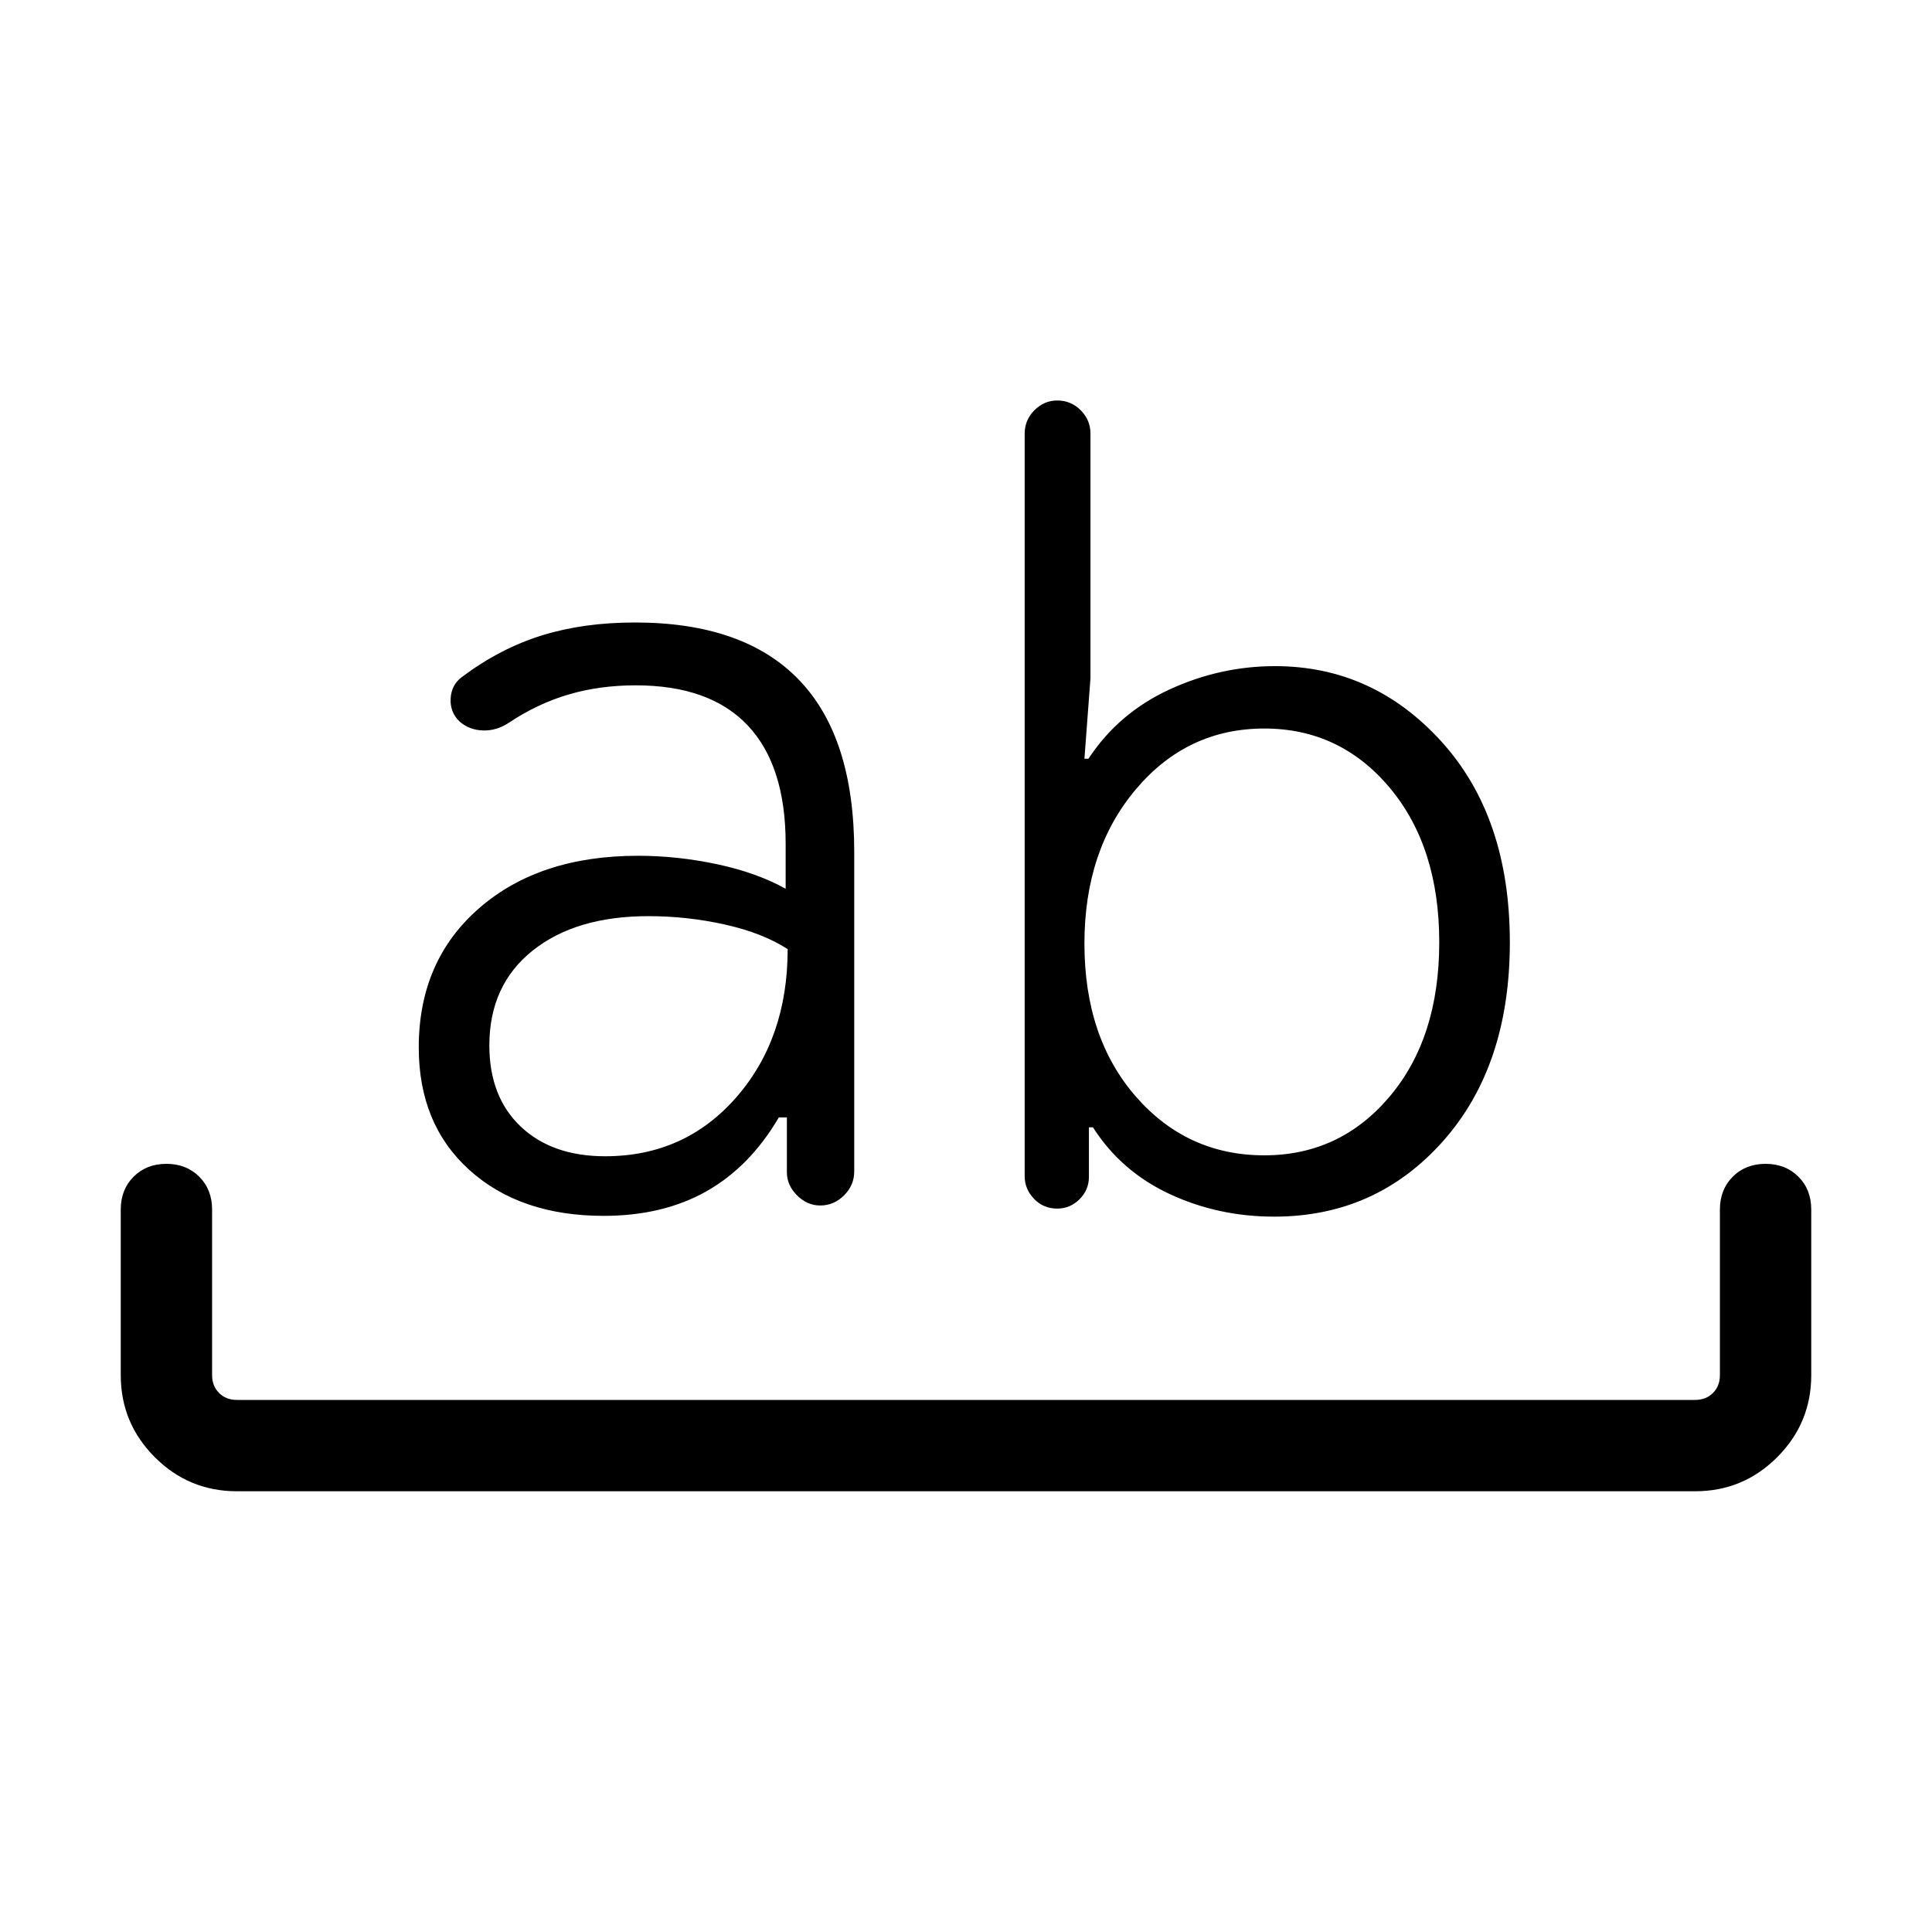 <svg xmlns="http://www.w3.org/2000/svg" height="48" viewBox="0 96 960 960" width="48"><path d="M117.694 836.999q-23.847 0-40.77-16.923-16.923-16.924-16.923-40.77V697q0-9.923 6.385-16.307 6.384-6.385 16.307-6.385 9.923 0 16.308 6.385 6.384 6.384 6.384 16.307v82.306q0 5.385 3.462 8.847 3.462 3.462 8.847 3.462h724.612q5.385 0 8.847-3.462 3.462-3.462 3.462-8.847V697q0-9.923 6.384-16.307 6.385-6.385 16.308-6.385t16.307 6.385q6.385 6.384 6.385 16.307v82.306q0 23.846-16.923 40.77-16.924 16.923-40.77 16.923H117.694ZM300 700.154q-41.461 0-66.692-22.731-25.23-22.73-25.23-60.961 0-43 29.923-69.116 29.923-26.115 78.999-26.115 19.616 0 39.308 4.192 19.692 4.193 34.077 12.193v-22.308q0-38.847-18.808-58.808-18.807-19.962-55.731-19.962-17.769 0-33.153 4.5-15.385 4.5-29.539 13.885-6.231 4.231-13.077 4.038-6.846-.192-11.692-4.423-4.846-4.615-4.461-11.461.384-6.846 5.615-10.692 19-14.231 39.731-20.654 20.73-6.423 46.192-6.423 54.077 0 81.538 28.5t27.461 85.5v158.769q0 6.846-5.038 11.885Q414.385 695 407.539 695q-6.462 0-11.5-5.038-5.039-5.039-5.039-11.5v-27.231h-4q-14.384 24.538-36 36.731-21.615 12.192-51 12.192Zm22.231-148.923q-36.154 0-57.615 17.154-21.462 17.154-21.462 47.077 0 25.538 15.577 40.308 15.577 14.769 41.962 14.769 39.538 0 65.115-29.231 25.577-29.231 25.577-73.693-12.385-8-31.077-12.192t-38.077-4.192Zm310.923 149.308q-27.847 0-51.962-11.231-24.115-11.231-38.115-33.154h-2v24.616q0 6.461-4.654 11.115t-11.115 4.654q-6.846 0-11.5-4.846-4.654-4.847-4.654-11.308V311.538q0-6.846 4.846-11.692T525.308 295q6.846 0 11.692 4.846t4.846 11.692V433l-3 40h2q14.923-22.692 40.154-34.346Q606.231 427 633.538 427q48.692 0 82.692 37.462 34 37.461 34 99.769 0 61.539-33.308 98.923-33.307 37.385-83.768 37.385ZM628.231 458q-38.385 0-63.885 30.269-25.5 30.27-25.5 76.577 0 46.693 25.5 75.962 25.5 29.27 63.885 29.27 37.615 0 62.269-29.193 24.654-29.192 24.654-76.654 0-47.462-24.654-76.846Q665.846 458 628.231 458Z"/></svg>